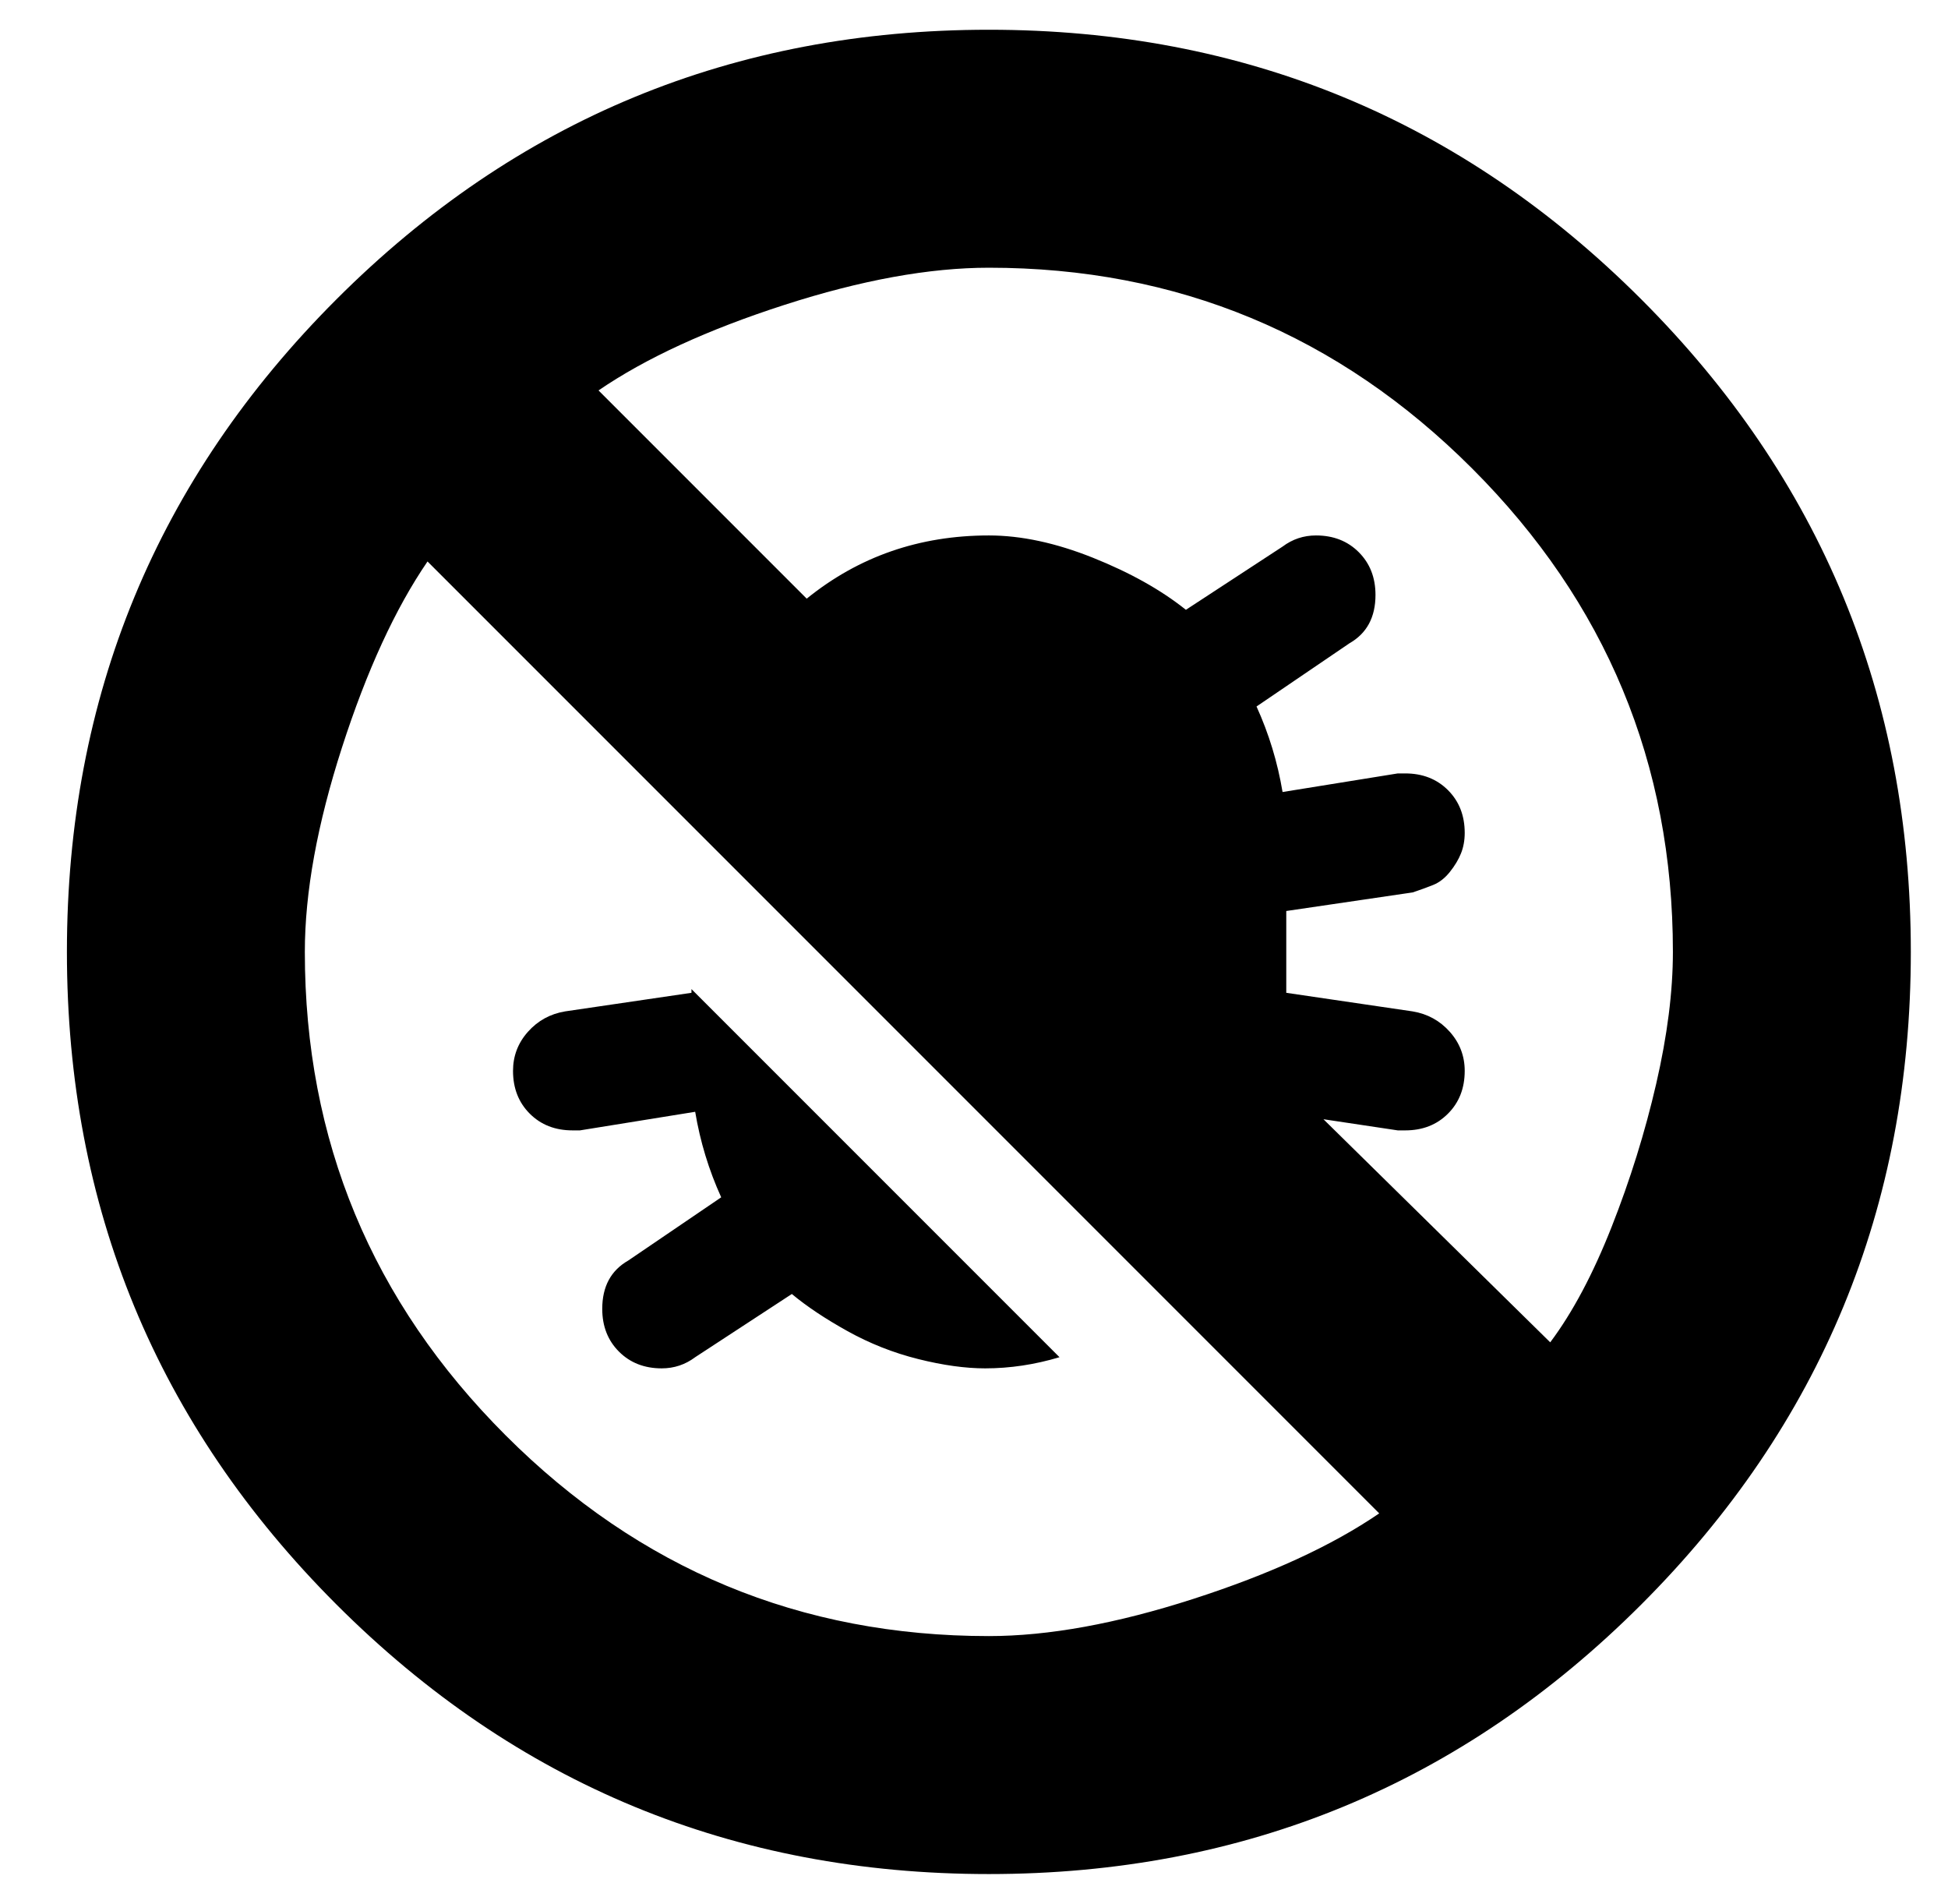 <?xml version="1.0" standalone="no"?>
<!DOCTYPE svg PUBLIC "-//W3C//DTD SVG 1.1//EN" "http://www.w3.org/Graphics/SVG/1.1/DTD/svg11.dtd" >
<svg xmlns="http://www.w3.org/2000/svg" xmlns:xlink="http://www.w3.org/1999/xlink" version="1.1" viewBox="-10 0 524 512">
   <path fill="currentColor"
d="M146 304h-2q-7 0 -11.5 -4.5t-4.5 -11.5q0 -6 4 -10.5t10 -5.5l34 -5v-1l99 99q-10 3 -20 3q-8 0 -18 -2.5t-19 -7.5t-15 -10l-26 17q-4 3 -9 3q-7 0 -11.5 -4.5t-4.5 -11.5q0 -9 7 -13l25 -17q-5 -11 -7 -23zM256 8q103 0 175.5 72.5t72.5 175.5t-72.5 175.5
t-175.5 72.5t-175.5 -72.5t-72.5 -175.5t72.5 -175.5t175.5 -72.5zM256 440q24 0 55 -10t50 -23l-256 -256q-13 19 -23 50t-10 55q0 76 54 130t130 54zM407 361q9 -12 16.5 -31t12 -38.5t4.5 -35.5q0 -76 -54 -130t-130 -54q-24 0 -55 10t-50 23l56 56q21 -17 49 -17
q13 0 28 6t25 14l26 -17q4 -3 9 -3q7 0 11.5 4.5t4.5 11.5q0 9 -7 13l-25 17q5 11 7 23l31 -5h2q7 0 11.5 4.5t4.5 11.5q0 3 -1 5.5t-3 5t-4.5 3.5t-5.5 2l-34 5v22l34 5q6 1 10 5.5t4 10.5q0 7 -4.5 11.5t-11.5 4.5h-2l-20 -3z" />
</svg>
